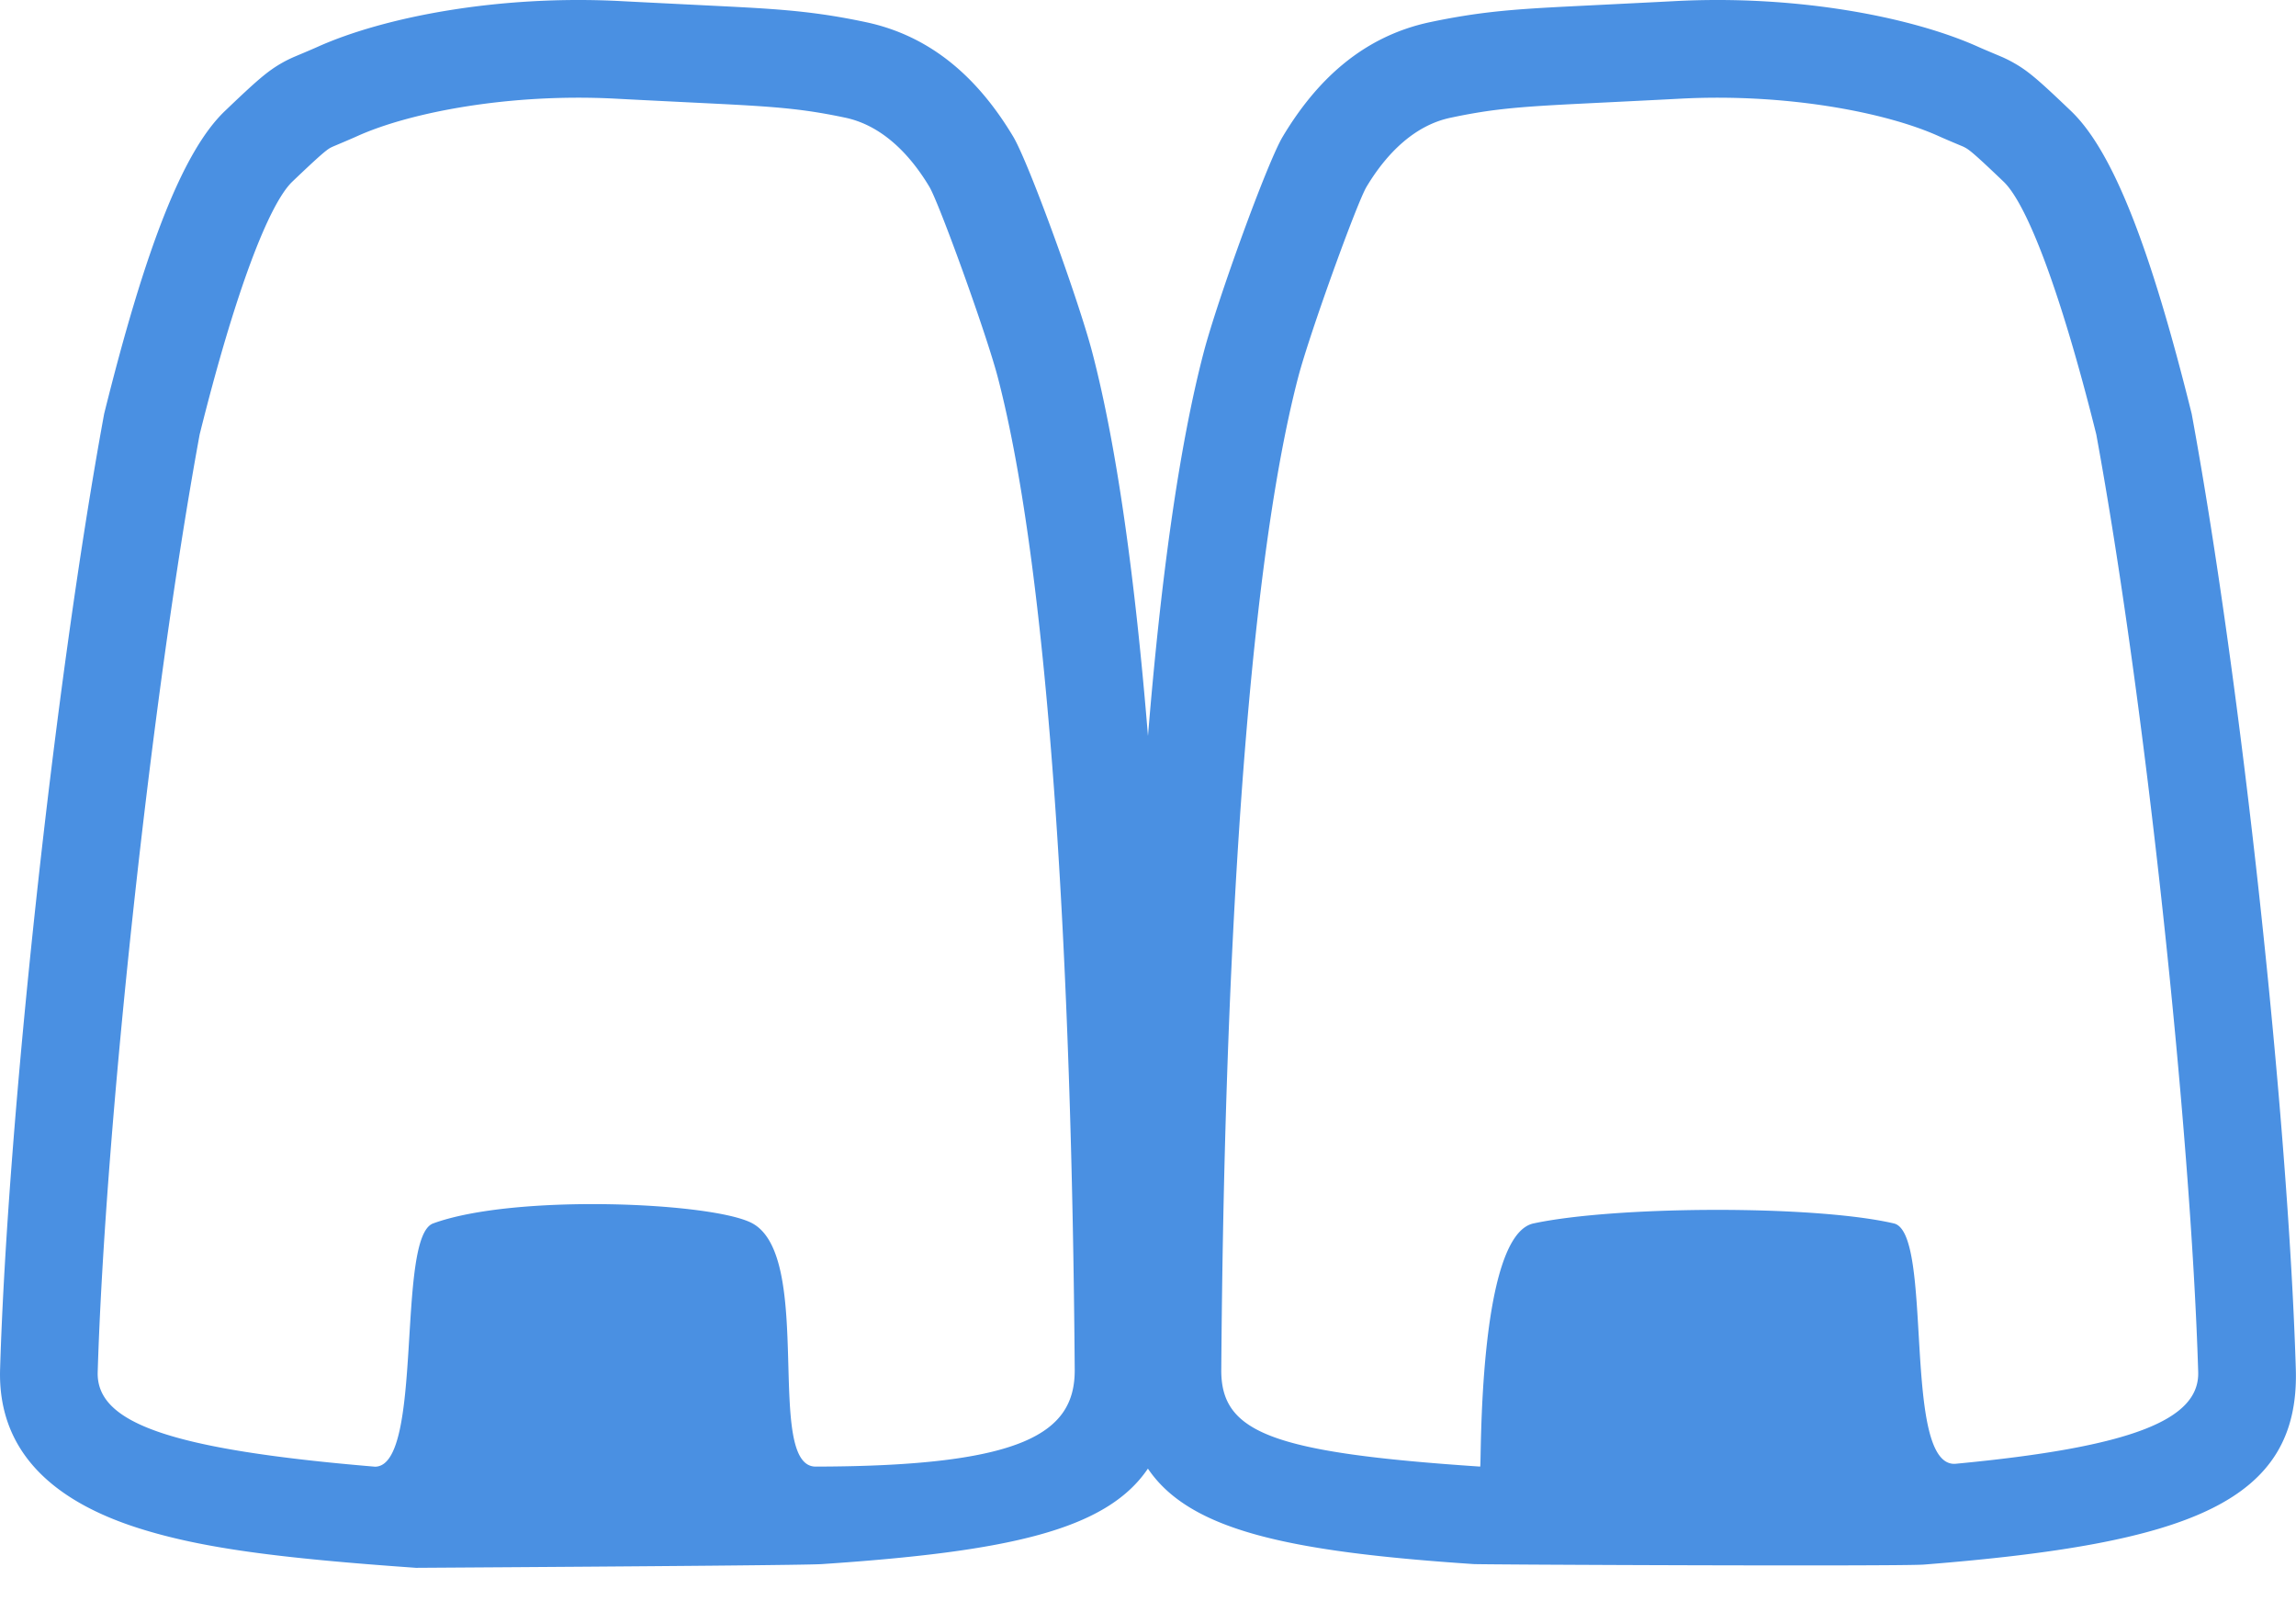 <svg width="47" height="33" viewBox="0 0 47 33" xmlns="http://www.w3.org/2000/svg"><title>Veneers_Ico_2_3</title><path d="M23.5 15.057c.26-3.173.63-5.898 1.14-7.845.278-1.062 1.298-3.882 1.619-4.417C26.94 1.657 27.886.746 29.28.452c.327-.069.62-.12.912-.162.478-.067.948-.107 1.708-.147.218-.012 1.774-.088 2.381-.12 2.487-.132 4.849.32 6.222.939.126.057.448.19.499.213.077.035.147.07.217.11.297.167.507.348 1.175.987.866.827 1.636 2.834 2.471 6.199 1.027 5.585 1.977 14.45 2.131 19.55.084 2.737-2.203 3.573-7.607 4.002-.51.04-9.062.002-9.225-.01-3.78-.253-5.81-.686-6.666-1.954-.855 1.268-2.886 1.7-6.665 1.954-.27.019-3.043.044-8.317.077-2.81-.198-4.39-.402-5.68-.812C1 30.694-.048 29.644.002 28.02c.154-5.1 1.104-13.964 2.13-19.55.836-3.364 1.606-5.371 2.472-6.198.668-.639.878-.82 1.175-.988.07-.04.14-.074.217-.109.05-.022.372-.156.498-.213C7.868.343 10.23-.109 12.716.023c.608.032 2.164.108 2.382.12.76.04 1.23.08 1.708.147.292.041.585.093.912.162 1.395.294 2.34 1.205 3.022 2.343.32.535 1.341 3.355 1.619 4.417.509 1.947.88 4.672 1.14 7.845zm-6.8 14.961c4.264-.008 5.308-.691 5.3-1.984-.06-8.17-.508-16.232-1.576-20.316-.234-.893-1.199-3.56-1.4-3.896-.422-.705-1-1.261-1.72-1.413-.283-.06-.531-.104-.778-.139-.409-.057-.828-.092-1.536-.13-.21-.012-1.766-.087-2.38-.12-2.165-.115-4.209.276-5.294.765-.161.073-.483.207-.498.214a.73.73 0 0 0-.058.028c-.09.051-.247.186-.775.69-.482.461-1.173 2.265-1.898 5.175C3.09 14.318 2.152 23.082 2 28.082c-.032 1.039 1.458 1.584 5.678 1.938 1.004-.01.425-4.7 1.188-4.979 1.681-.615 5.756-.432 6.539 0 1.271.702.241 4.979 1.293 4.977zm13.6 0c.028.002-.06-4.73 1.091-4.977 1.684-.36 5.742-.38 7.378 0 .822.191.156 4.979 1.255 4.92 3.64-.344 5.004-.906 4.974-1.88-.151-4.999-1.09-13.763-2.086-19.189-.725-2.91-1.416-4.714-1.898-5.174-.528-.505-.684-.64-.775-.69a.73.73 0 0 0-.058-.03c-.015-.006-.337-.14-.498-.213-1.085-.489-3.129-.88-5.294-.765-.614.033-2.17.108-2.38.12-.708.038-1.127.073-1.537.13a11.48 11.48 0 0 0-.778.14c-.72.15-1.297.707-1.72 1.412-.2.336-1.165 3.003-1.399 3.896-1.068 4.084-1.517 12.145-1.575 20.316-.01 1.293 1.04 1.698 5.3 1.984z" fill-rule="nonzero" fill="#4A90E2"/></svg>